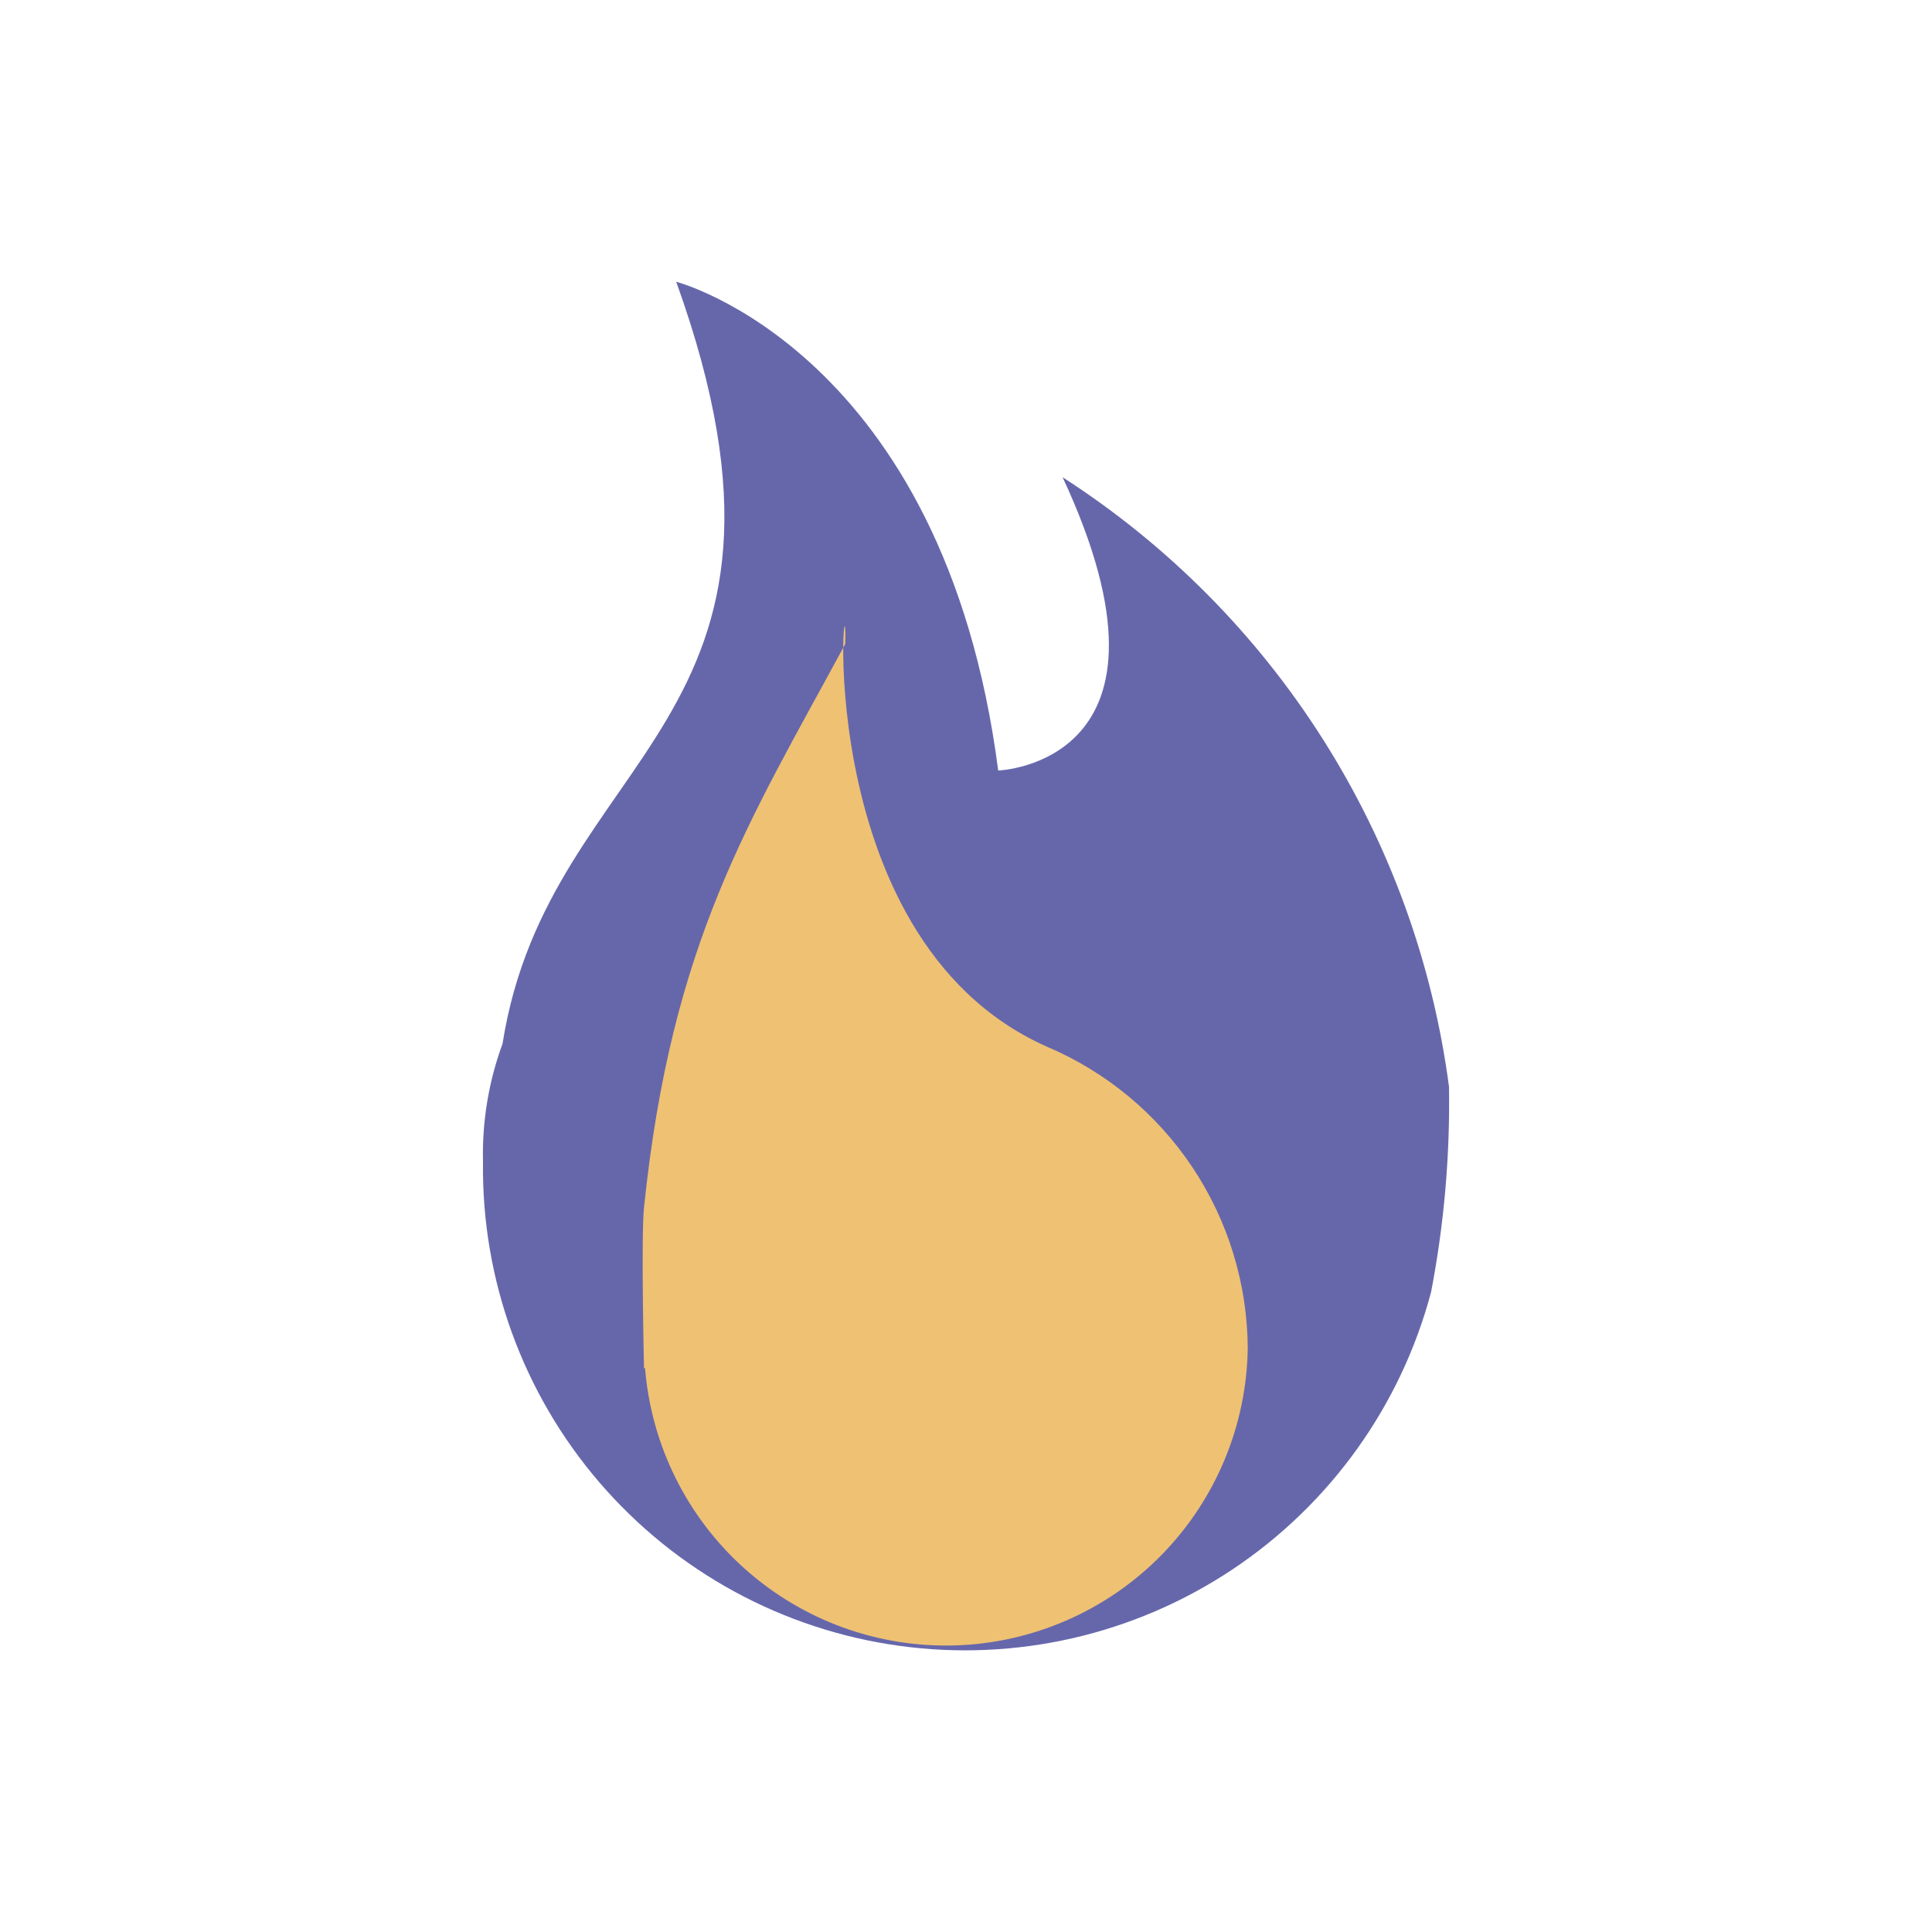 <svg width="128" height="128" viewBox="0 0 128 128" fill="none" xmlns="http://www.w3.org/2000/svg">
<path fill-rule="evenodd" clip-rule="evenodd" d="M94.813 85.6C92.812 93.132 88.125 99.673 81.637 103.99C75.148 108.308 67.305 110.104 59.584 109.041C51.863 107.978 44.797 104.129 39.717 98.219C34.636 92.309 31.892 84.745 32 76.952C31.937 74.295 32.376 71.65 33.293 69.155C36.381 49.587 55.427 48.168 44.8 18.667C44.8 18.667 62.533 23.272 66.133 51.048C66.133 51.048 79.251 50.613 70.4 31.619C77.344 36.086 83.232 42.012 87.653 48.986C92.075 55.96 94.923 63.813 96 72C96.073 76.562 95.675 81.12 94.813 85.6Z" fill="#6667AB"/>
<path fill-rule="evenodd" clip-rule="evenodd" d="M82.667 89.334C82.587 94.472 80.533 99.382 76.93 103.046C73.326 106.709 68.451 108.846 63.316 109.012C58.179 109.178 53.177 107.361 49.345 103.937C45.513 100.514 43.145 95.746 42.734 90.624L42.667 90.667C42.667 90.667 42.467 81.942 42.667 80C44.491 62.371 49.6 54.499 56 42.667C56.179 35.63 53.027 62.062 69.334 69.334C73.269 70.997 76.63 73.779 79 77.334C81.37 80.889 82.645 85.061 82.667 89.334Z" fill="#EFC173"/>
</svg>
